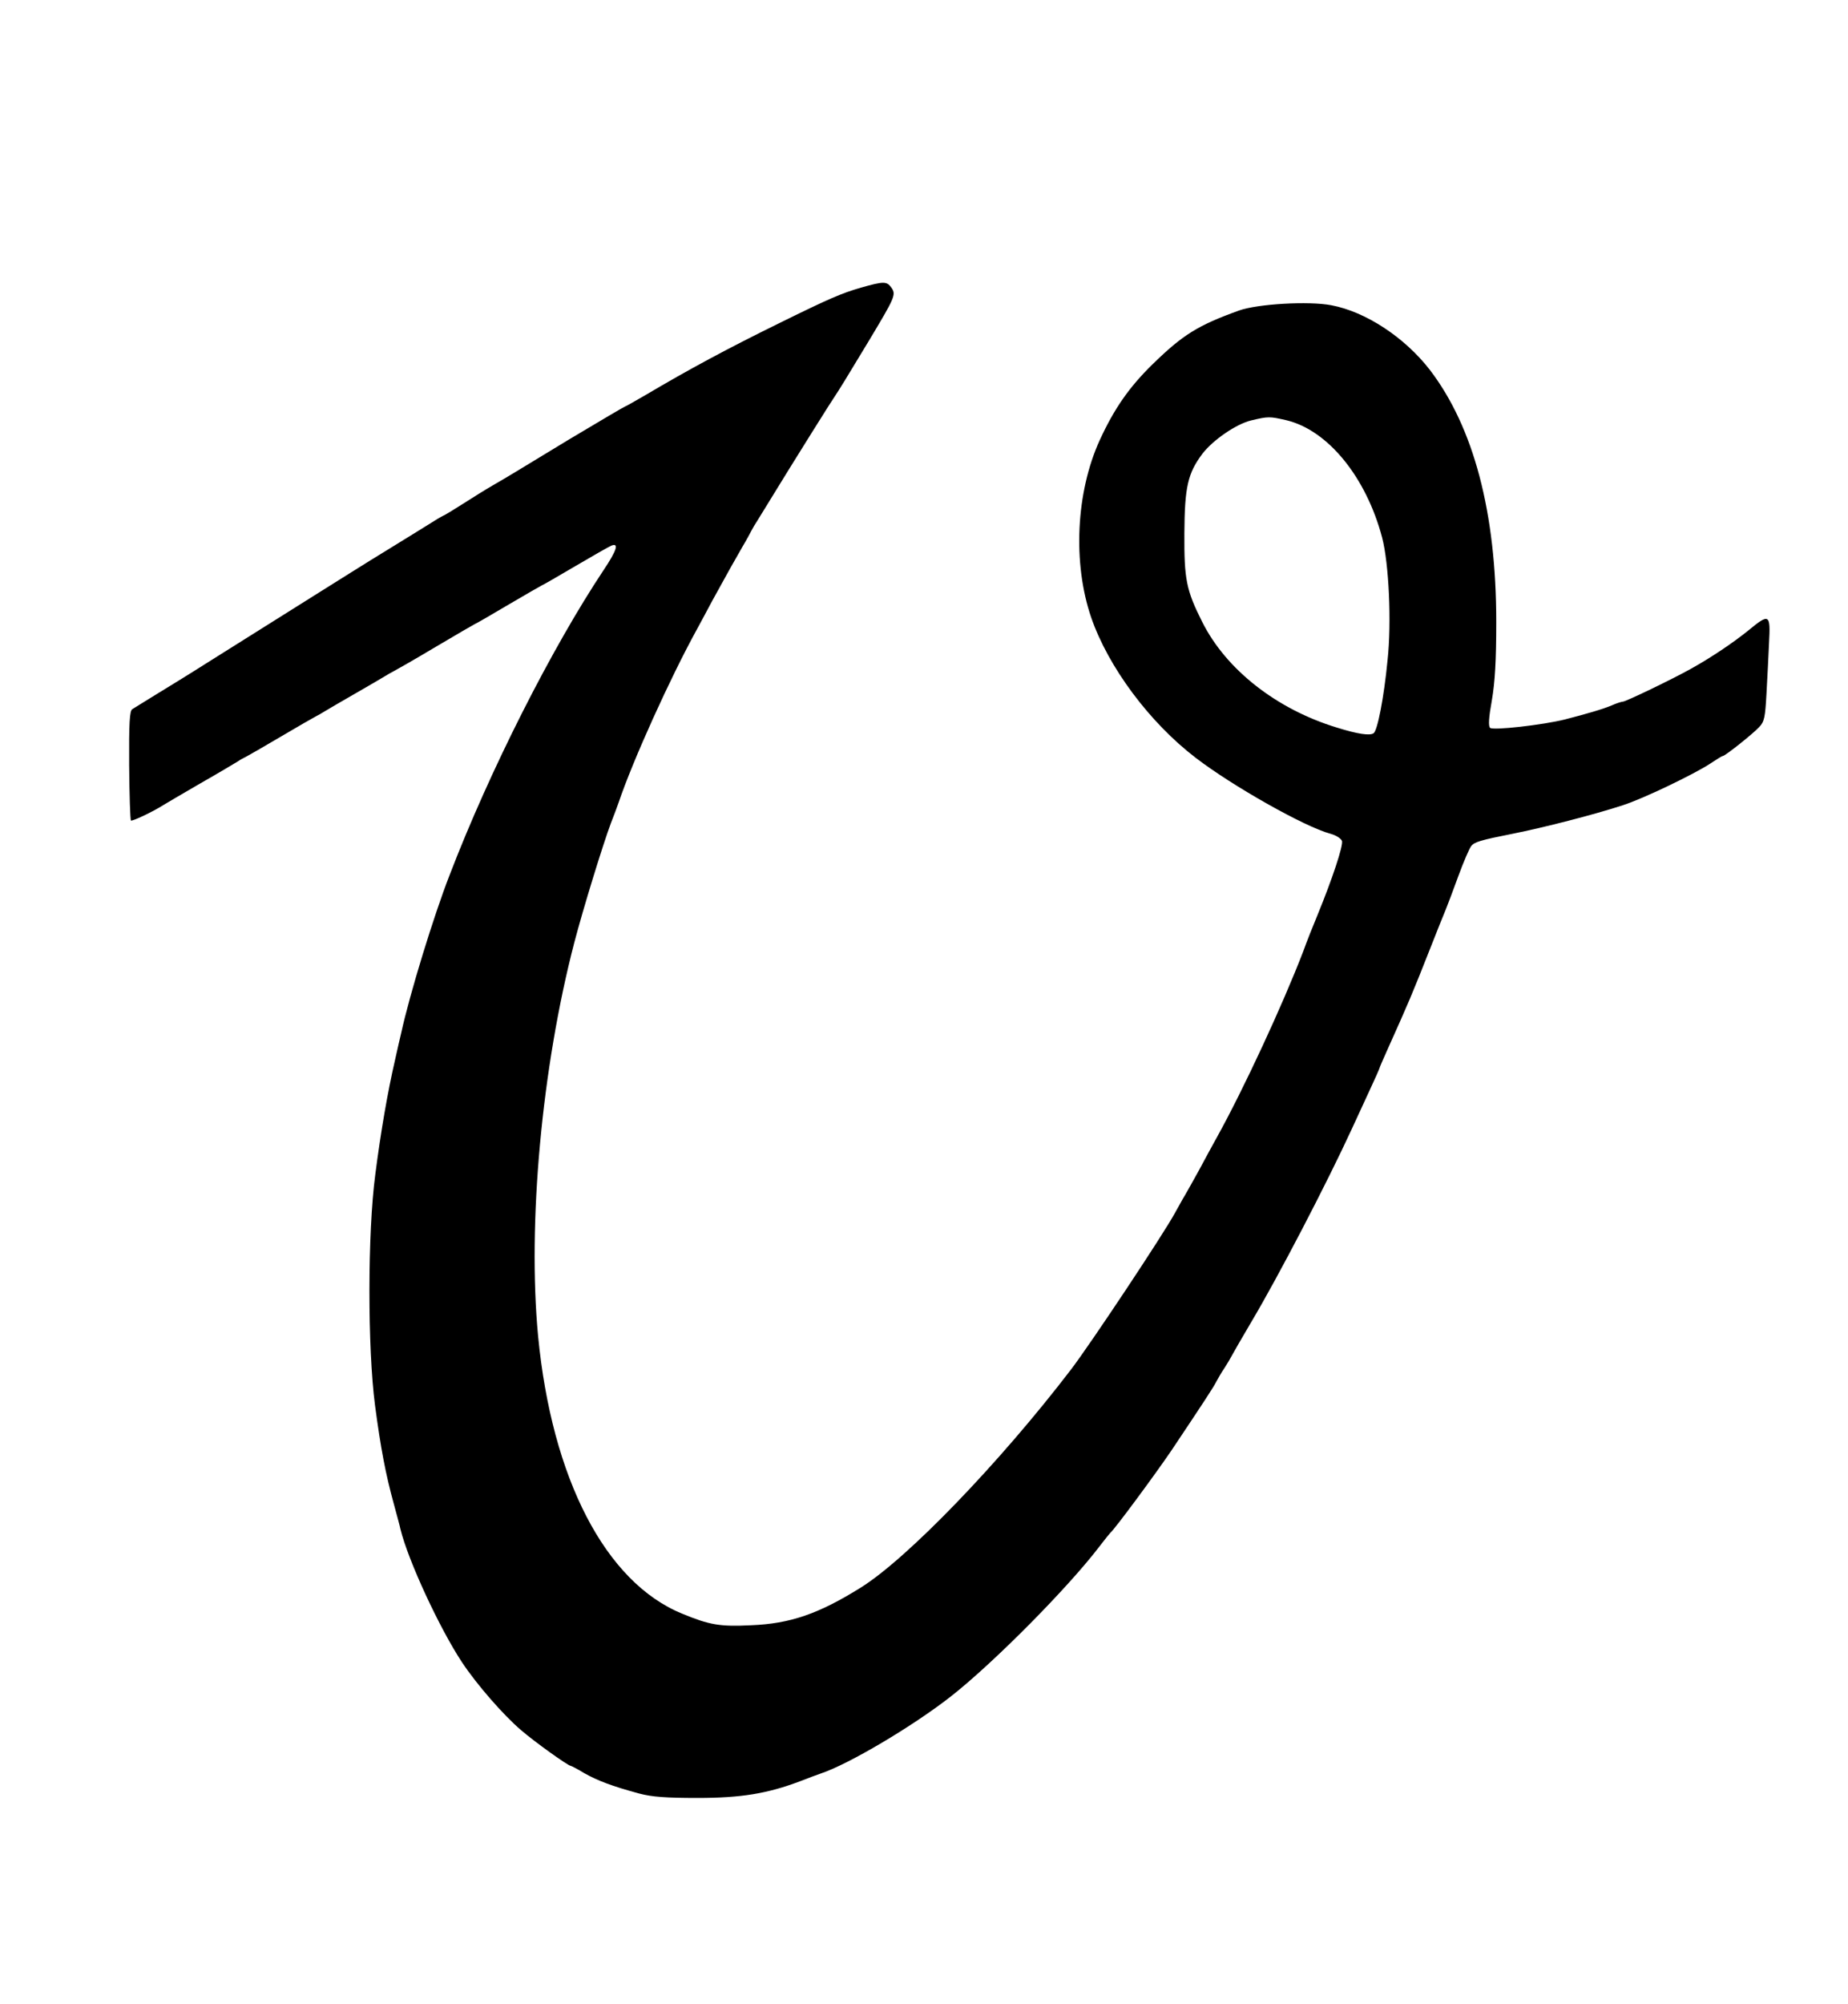 <?xml version="1.0" standalone="no"?>
<!DOCTYPE svg PUBLIC "-//W3C//DTD SVG 20010904//EN"
 "http://www.w3.org/TR/2001/REC-SVG-20010904/DTD/svg10.dtd">
<svg version="1.0" xmlns="http://www.w3.org/2000/svg"
 width="714pt" height="774pt" viewBox="0 0 714 774"
 preserveAspectRatio="xMidYMid meet">
<g transform="translate(0,774) scale(0.1,-0.1)"
fill="#000000" stroke="none">
<path d="M3326 6629 c-75 -22 -118 -40 -311 -135 -204 -100 -354 -181 -518
-278 -43 -25 -80 -46 -82 -46 -2 0 -99 -57 -216 -127 -234 -142 -225 -137
-294 -177 -28 -16 -79 -48 -115 -71 -36 -23 -72 -45 -80 -48 -8 -4 -27 -15
-42 -25 -15 -9 -91 -57 -170 -105 -79 -48 -199 -124 -268 -167 -69 -43 -165
-104 -215 -135 -49 -31 -146 -92 -215 -135 -69 -44 -159 -99 -200 -124 -41
-25 -81 -50 -89 -55 -10 -7 -13 -51 -12 -217 1 -114 4 -210 7 -213 4 -4 83 33
124 59 8 5 74 44 145 85 72 41 137 80 145 85 8 6 22 13 30 17 8 4 69 39 135
78 66 39 127 74 135 78 8 4 24 13 35 20 11 7 63 37 115 67 52 30 104 60 115
67 11 7 27 16 35 20 8 4 82 46 164 95 81 48 150 88 151 88 2 0 61 34 130 75
70 41 129 75 130 75 2 0 59 33 127 73 68 40 131 76 141 80 29 11 20 -19 -31
-95 -199 -299 -440 -774 -595 -1178 -61 -156 -154 -459 -187 -610 -5 -19 -15
-66 -24 -105 -28 -121 -55 -277 -76 -441 -30 -225 -30 -671 -1 -892 22 -166
41 -266 73 -382 11 -41 23 -84 25 -95 30 -123 152 -385 238 -515 57 -86 160
-204 228 -262 52 -45 182 -138 192 -138 2 0 26 -12 52 -28 51 -29 109 -51 213
-79 49 -13 103 -17 225 -17 169 0 270 17 395 64 30 12 66 25 80 30 107 35 357
183 505 299 163 128 452 419 575 581 19 25 37 47 40 50 17 14 175 228 236 318
119 178 164 246 174 267 6 11 19 34 30 50 11 17 23 37 27 45 4 8 39 69 78 135
103 173 291 534 388 745 14 30 44 95 66 143 23 49 41 90 41 92 0 2 14 34 31
72 83 185 93 208 164 388 26 66 53 134 60 150 7 17 29 75 49 130 20 55 43 108
50 117 12 16 35 23 161 48 116 23 316 74 425 110 76 24 276 120 338 161 24 16
45 29 48 29 9 0 117 86 141 112 20 21 23 38 28 128 3 58 8 147 10 198 6 111 1
114 -80 47 -61 -49 -143 -104 -220 -147 -73 -41 -254 -128 -265 -128 -5 0 -24
-6 -42 -14 -32 -14 -101 -34 -183 -55 -85 -21 -277 -43 -288 -32 -7 7 -5 40 7
106 12 71 17 152 17 303 0 422 -87 752 -257 974 -97 125 -247 224 -380 249
-88 17 -285 5 -356 -20 -161 -58 -218 -94 -335 -208 -90 -88 -148 -171 -204
-293 -92 -201 -105 -475 -33 -685 66 -191 225 -405 404 -542 142 -109 422
-267 520 -293 22 -6 41 -18 45 -28 5 -18 -36 -143 -95 -287 -16 -38 -41 -101
-55 -140 -80 -208 -231 -533 -332 -715 -17 -30 -47 -86 -68 -125 -21 -38 -46
-83 -56 -100 -10 -16 -27 -48 -39 -69 -45 -83 -325 -504 -401 -604 -276 -361
-634 -732 -814 -844 -162 -101 -272 -139 -423 -145 -120 -6 -161 1 -267 45
-296 121 -503 522 -556 1072 -41 434 14 1036 140 1520 34 130 110 377 141 460
12 30 25 66 30 80 55 163 200 483 303 670 16 30 43 79 58 108 58 106 92 166
118 211 15 25 30 53 34 61 4 8 15 27 25 42 9 15 63 102 120 195 57 92 126 202
152 243 27 41 55 85 62 97 7 11 49 81 94 155 102 170 107 180 88 207 -18 25
-29 25 -118 0z m1644 -512 c160 -38 308 -219 370 -453 26 -99 37 -326 21 -474
-14 -145 -39 -272 -54 -282 -15 -10 -62 -3 -142 22 -233 71 -428 224 -520 408
-62 123 -70 165 -69 342 1 179 13 232 70 308 41 53 130 114 187 128 67 16 72
16 137 1z"/>
</g>
</svg>
